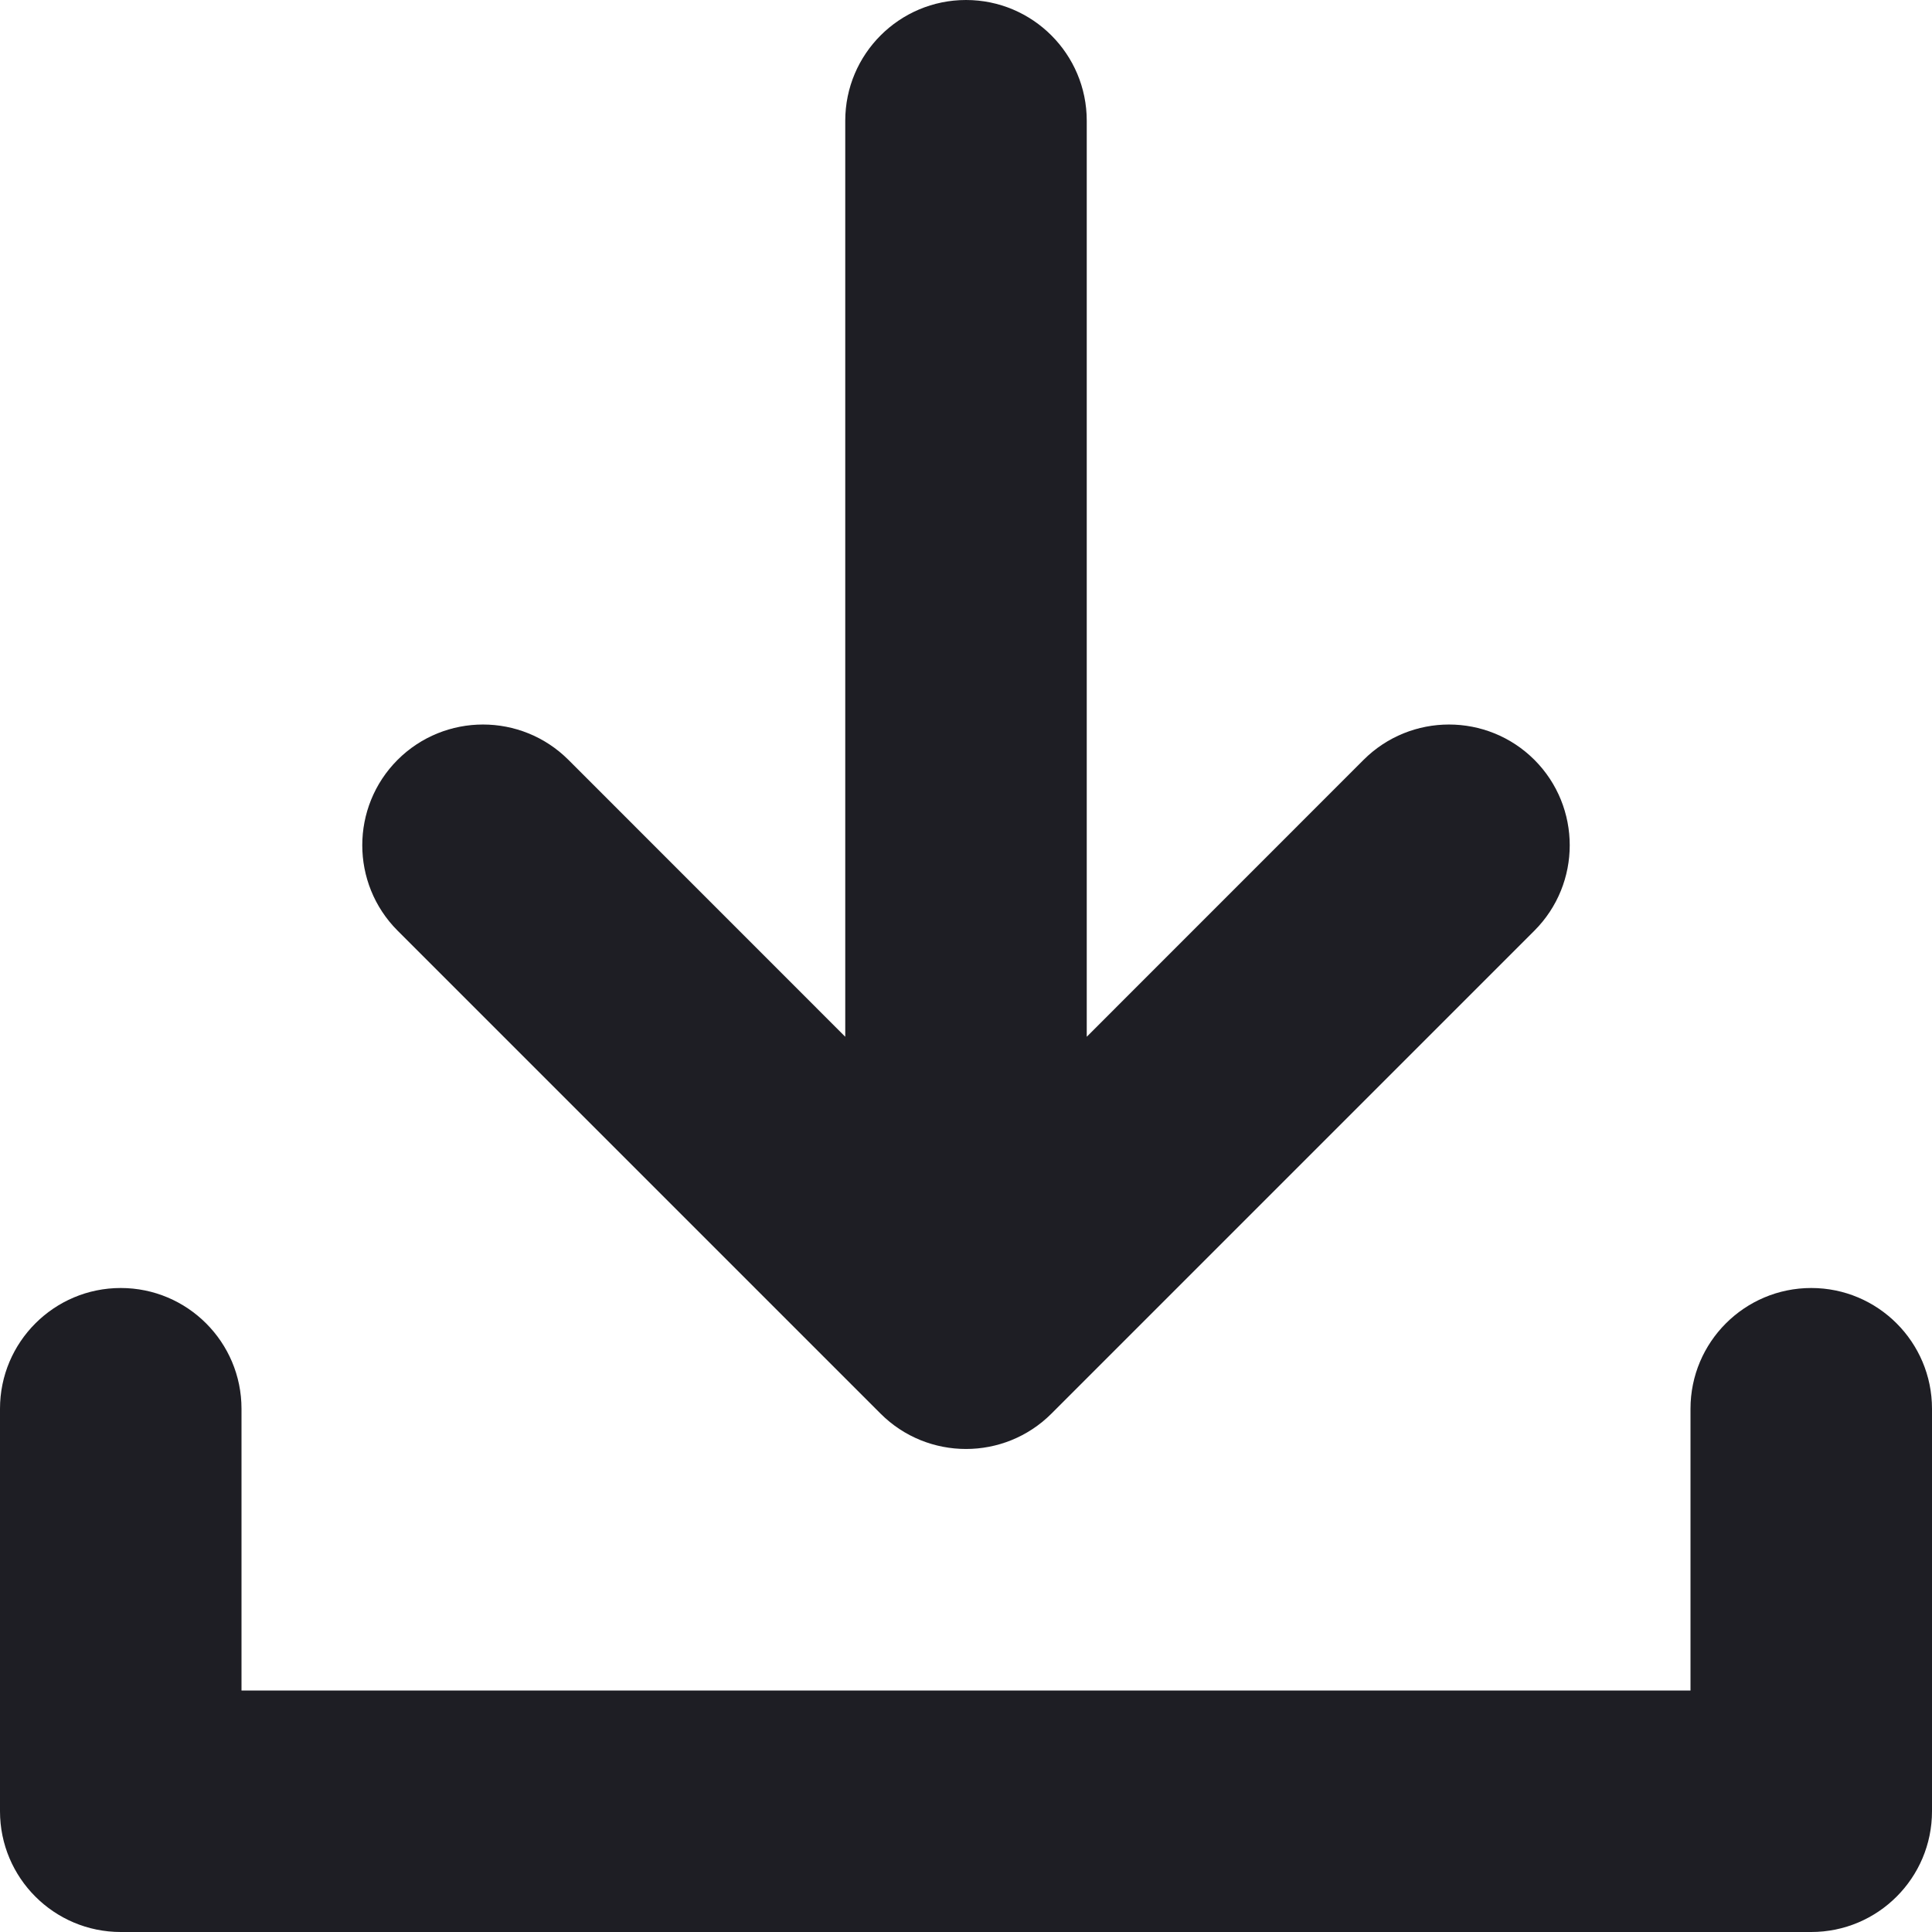 <svg id="meteor-icon-kit__solid-download" viewBox="0 0 24 24" fill="none" xmlns="http://www.w3.org/2000/svg"><path fill-rule="evenodd" clip-rule="evenodd" d="M10.5 12.879V1.5C10.5 0.672 11.172 0 12 0C12.828 0 13.5 0.672 13.5 1.5V12.879L16.939 9.439C17.525 8.854 18.475 8.854 19.061 9.439C19.646 10.025 19.646 10.975 19.061 11.561L13.061 17.561C12.475 18.146 11.525 18.146 10.939 17.561L4.939 11.561C4.354 10.975 4.354 10.025 4.939 9.439C5.525 8.854 6.475 8.854 7.061 9.439L10.5 12.879ZM21 21V17.5C21 16.672 21.672 16 22.5 16C23.328 16 24 16.672 24 17.5V22.5C24 23.328 23.328 24 22.5 24H1.5C0.672 24 0 23.328 0 22.5V17.5C0 16.672 0.672 16 1.5 16C2.328 16 3 16.672 3 17.5V21H21Z" fill="#1E1E24"/></svg>